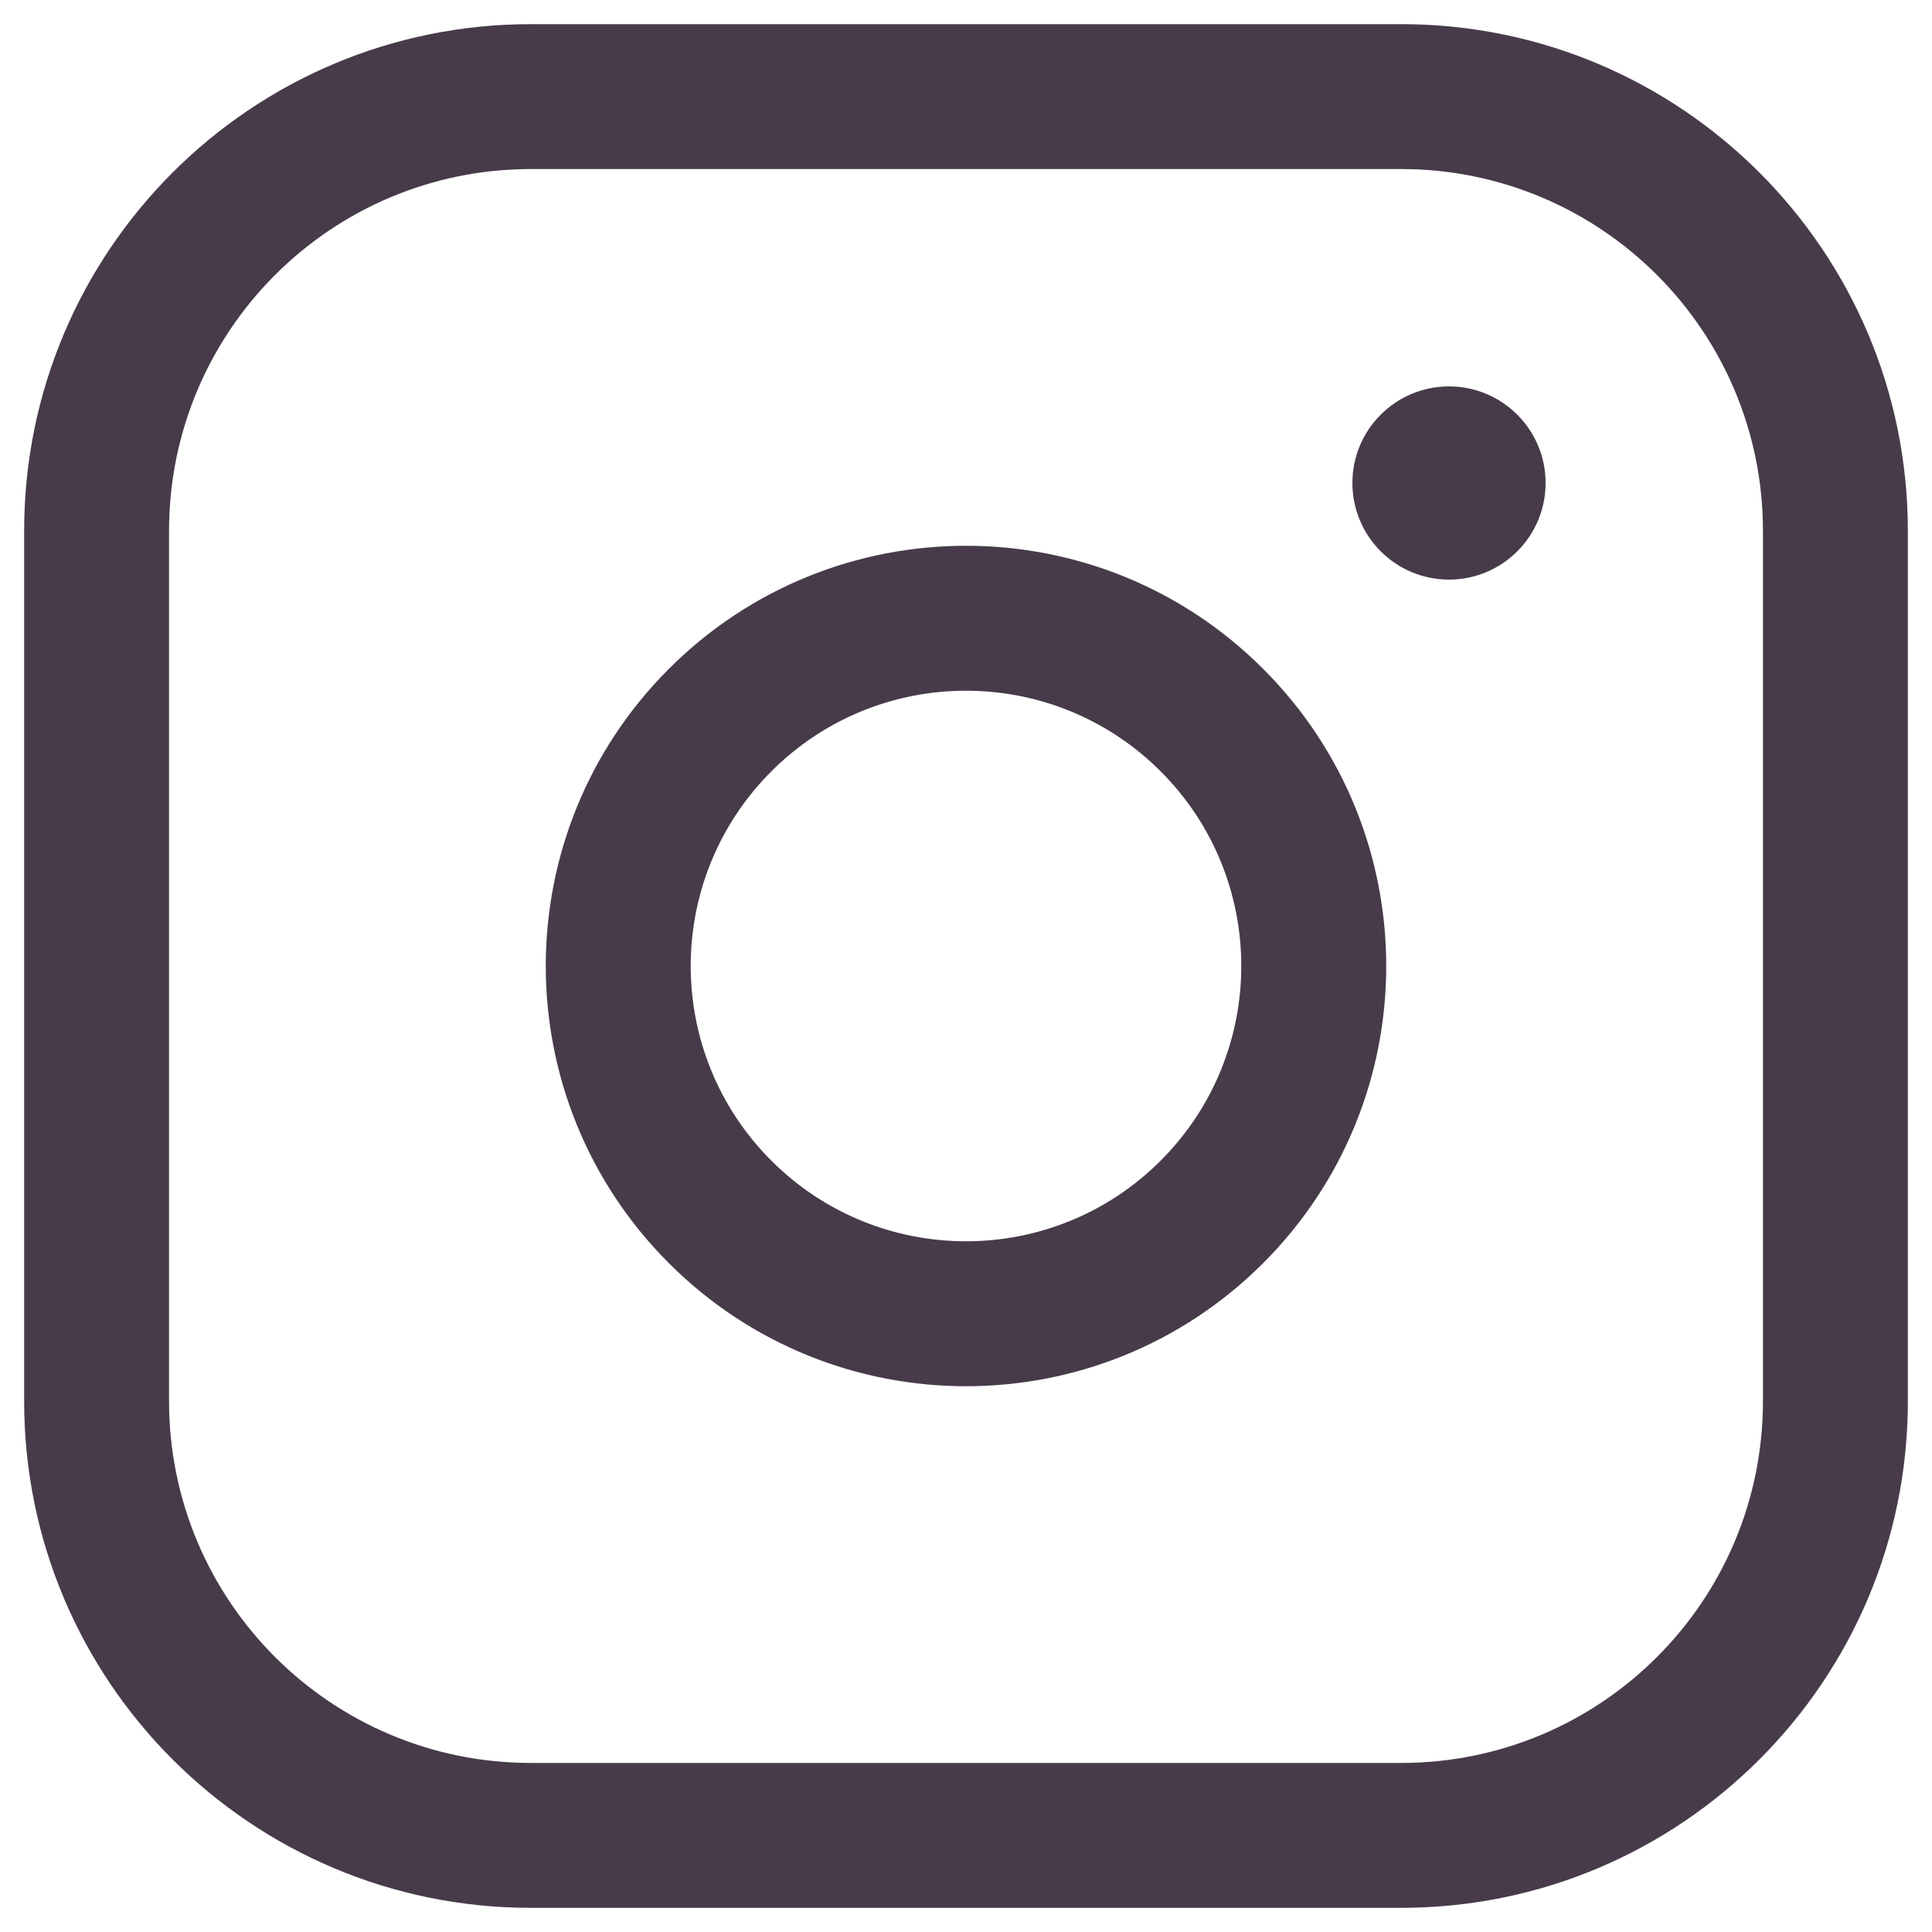 <svg width="20" height="20" viewBox="0 0 20 20" fill="none" xmlns="http://www.w3.org/2000/svg">
<path fill-rule="evenodd" clip-rule="evenodd" d="M5.496 1.75C3.426 1.75 1.75 3.427 1.75 5.496V14.504C1.75 16.574 3.427 18.25 5.496 18.25H14.504C16.574 18.25 18.25 16.573 18.25 14.505V5.496C18.25 3.426 16.573 1.75 14.505 1.75H5.496ZM5.496 0.25H14.505C17.401 0.25 19.75 2.598 19.75 5.496V14.505C19.75 17.401 17.402 19.75 14.504 19.75H5.496C2.599 19.75 0.25 17.402 0.25 14.504V5.496C0.25 2.599 2.598 0.25 5.496 0.25Z" fill="#473B4A"/>
<path fill-rule="evenodd" clip-rule="evenodd" d="M12.015 7.985C10.902 6.872 9.098 6.872 7.985 7.985C6.872 9.098 6.872 10.902 7.985 12.015C9.098 13.128 10.902 13.128 12.015 12.015C13.128 10.902 13.128 9.098 12.015 7.985ZM13.076 6.924C11.377 5.225 8.623 5.225 6.924 6.924C5.225 8.623 5.225 11.377 6.924 13.076C8.623 14.775 11.377 14.775 13.076 13.076C14.775 11.377 14.775 8.623 13.076 6.924Z" fill="#473B4A"/>
<circle cx="15" cy="5" r="1" fill="#473B4A"/>
</svg>
